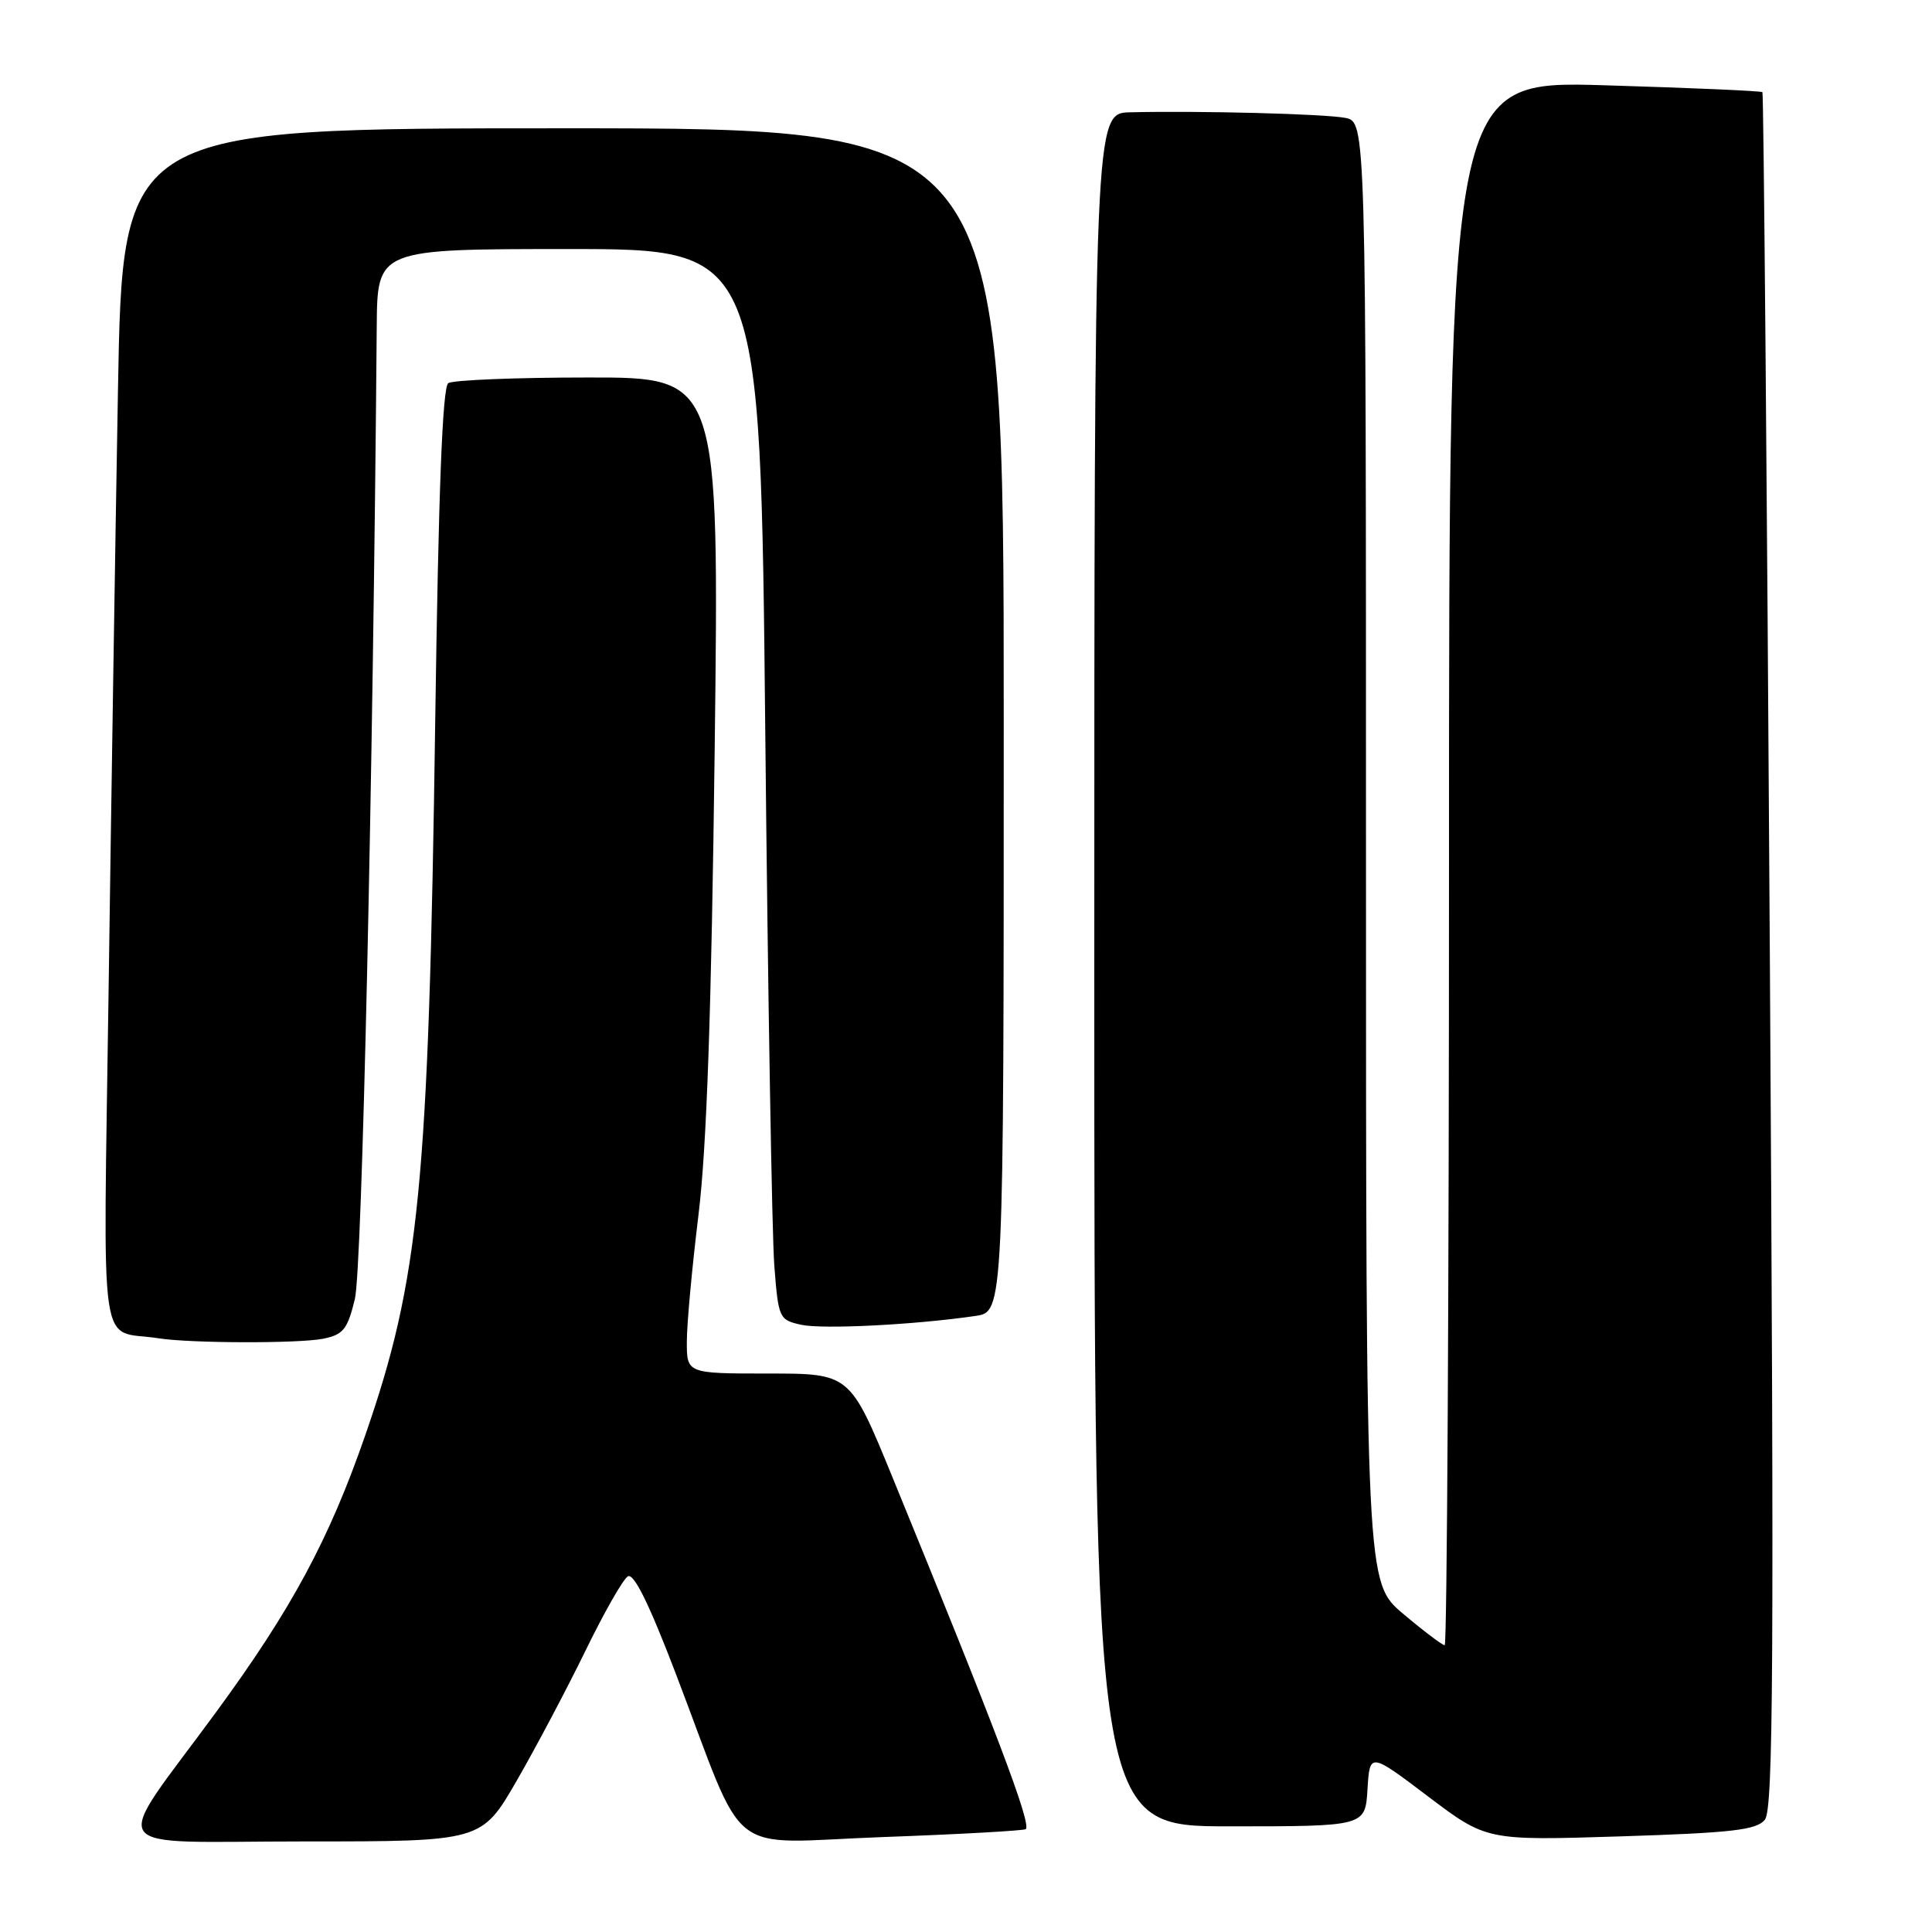 <?xml version="1.0" encoding="UTF-8" standalone="no"?>
<!DOCTYPE svg PUBLIC "-//W3C//DTD SVG 1.1//EN" "http://www.w3.org/Graphics/SVG/1.1/DTD/svg11.dtd" >
<svg xmlns="http://www.w3.org/2000/svg" xmlns:xlink="http://www.w3.org/1999/xlink" version="1.1" viewBox="0 0 256 256">
 <g >
 <path fill="currentColor"
d=" M 68.48 235.93 C 71.04 231.49 75.13 223.75 77.58 218.73 C 80.02 213.71 82.54 209.28 83.19 208.88 C 83.98 208.39 86.02 212.53 89.57 221.83 C 99.13 246.86 95.74 244.19 117.00 243.42 C 127.17 243.05 135.69 242.57 135.92 242.37 C 136.69 241.68 131.97 229.23 118.26 195.75 C 112.63 182.00 112.63 182.00 101.81 182.00 C 91.00 182.00 91.00 182.00 91.01 177.75 C 91.01 175.41 91.71 167.88 92.55 161.00 C 93.64 152.16 94.27 134.09 94.70 99.25 C 95.30 50.00 95.30 50.00 77.90 50.02 C 68.33 50.02 60.00 50.36 59.40 50.77 C 58.63 51.27 58.10 65.14 57.67 95.50 C 56.80 157.08 55.59 169.47 48.38 190.23 C 43.60 204.02 38.60 213.28 28.63 226.87 C 14.56 246.05 13.16 244.00 40.36 244.00 C 63.82 244.00 63.82 244.00 68.48 235.93 Z  M 233.85 241.13 C 234.98 239.77 235.09 220.69 234.51 126.00 C 234.13 63.57 233.69 12.37 233.53 12.21 C 233.38 12.05 223.97 11.64 212.62 11.30 C 192.00 10.69 192.00 10.69 192.00 114.34 C 192.00 171.35 191.74 218.00 191.43 218.00 C 191.12 218.00 188.64 216.13 185.93 213.84 C 181.00 209.69 181.00 209.69 181.00 112.92 C 181.00 16.16 181.00 16.16 178.25 15.62 C 175.53 15.09 158.97 14.66 149.75 14.88 C 145.00 15.00 145.00 15.00 145.00 128.50 C 145.00 242.00 145.00 242.00 162.95 242.00 C 180.90 242.00 180.90 242.00 181.20 237.10 C 181.50 232.19 181.50 232.19 189.23 238.04 C 196.97 243.89 196.97 243.89 214.73 243.33 C 229.49 242.86 232.73 242.49 233.85 241.13 Z  M 42.82 177.39 C 45.48 176.85 46.04 176.16 47.02 172.14 C 47.98 168.24 49.43 103.39 49.92 43.25 C 50.00 33.00 50.00 33.00 75.38 33.00 C 100.76 33.00 100.76 33.00 101.40 96.75 C 101.75 131.81 102.29 163.73 102.60 167.69 C 103.14 174.69 103.24 174.89 106.16 175.54 C 109.01 176.16 121.17 175.55 129.25 174.37 C 133.00 173.82 133.00 173.82 133.00 95.41 C 133.00 17.00 133.00 17.00 74.62 17.00 C 16.24 17.00 16.24 17.00 15.63 51.75 C 15.29 70.86 14.73 106.62 14.39 131.20 C 13.69 181.18 12.96 176.07 21.00 177.33 C 25.23 178.00 39.58 178.03 42.82 177.39 Z "/>
</g>
</svg>